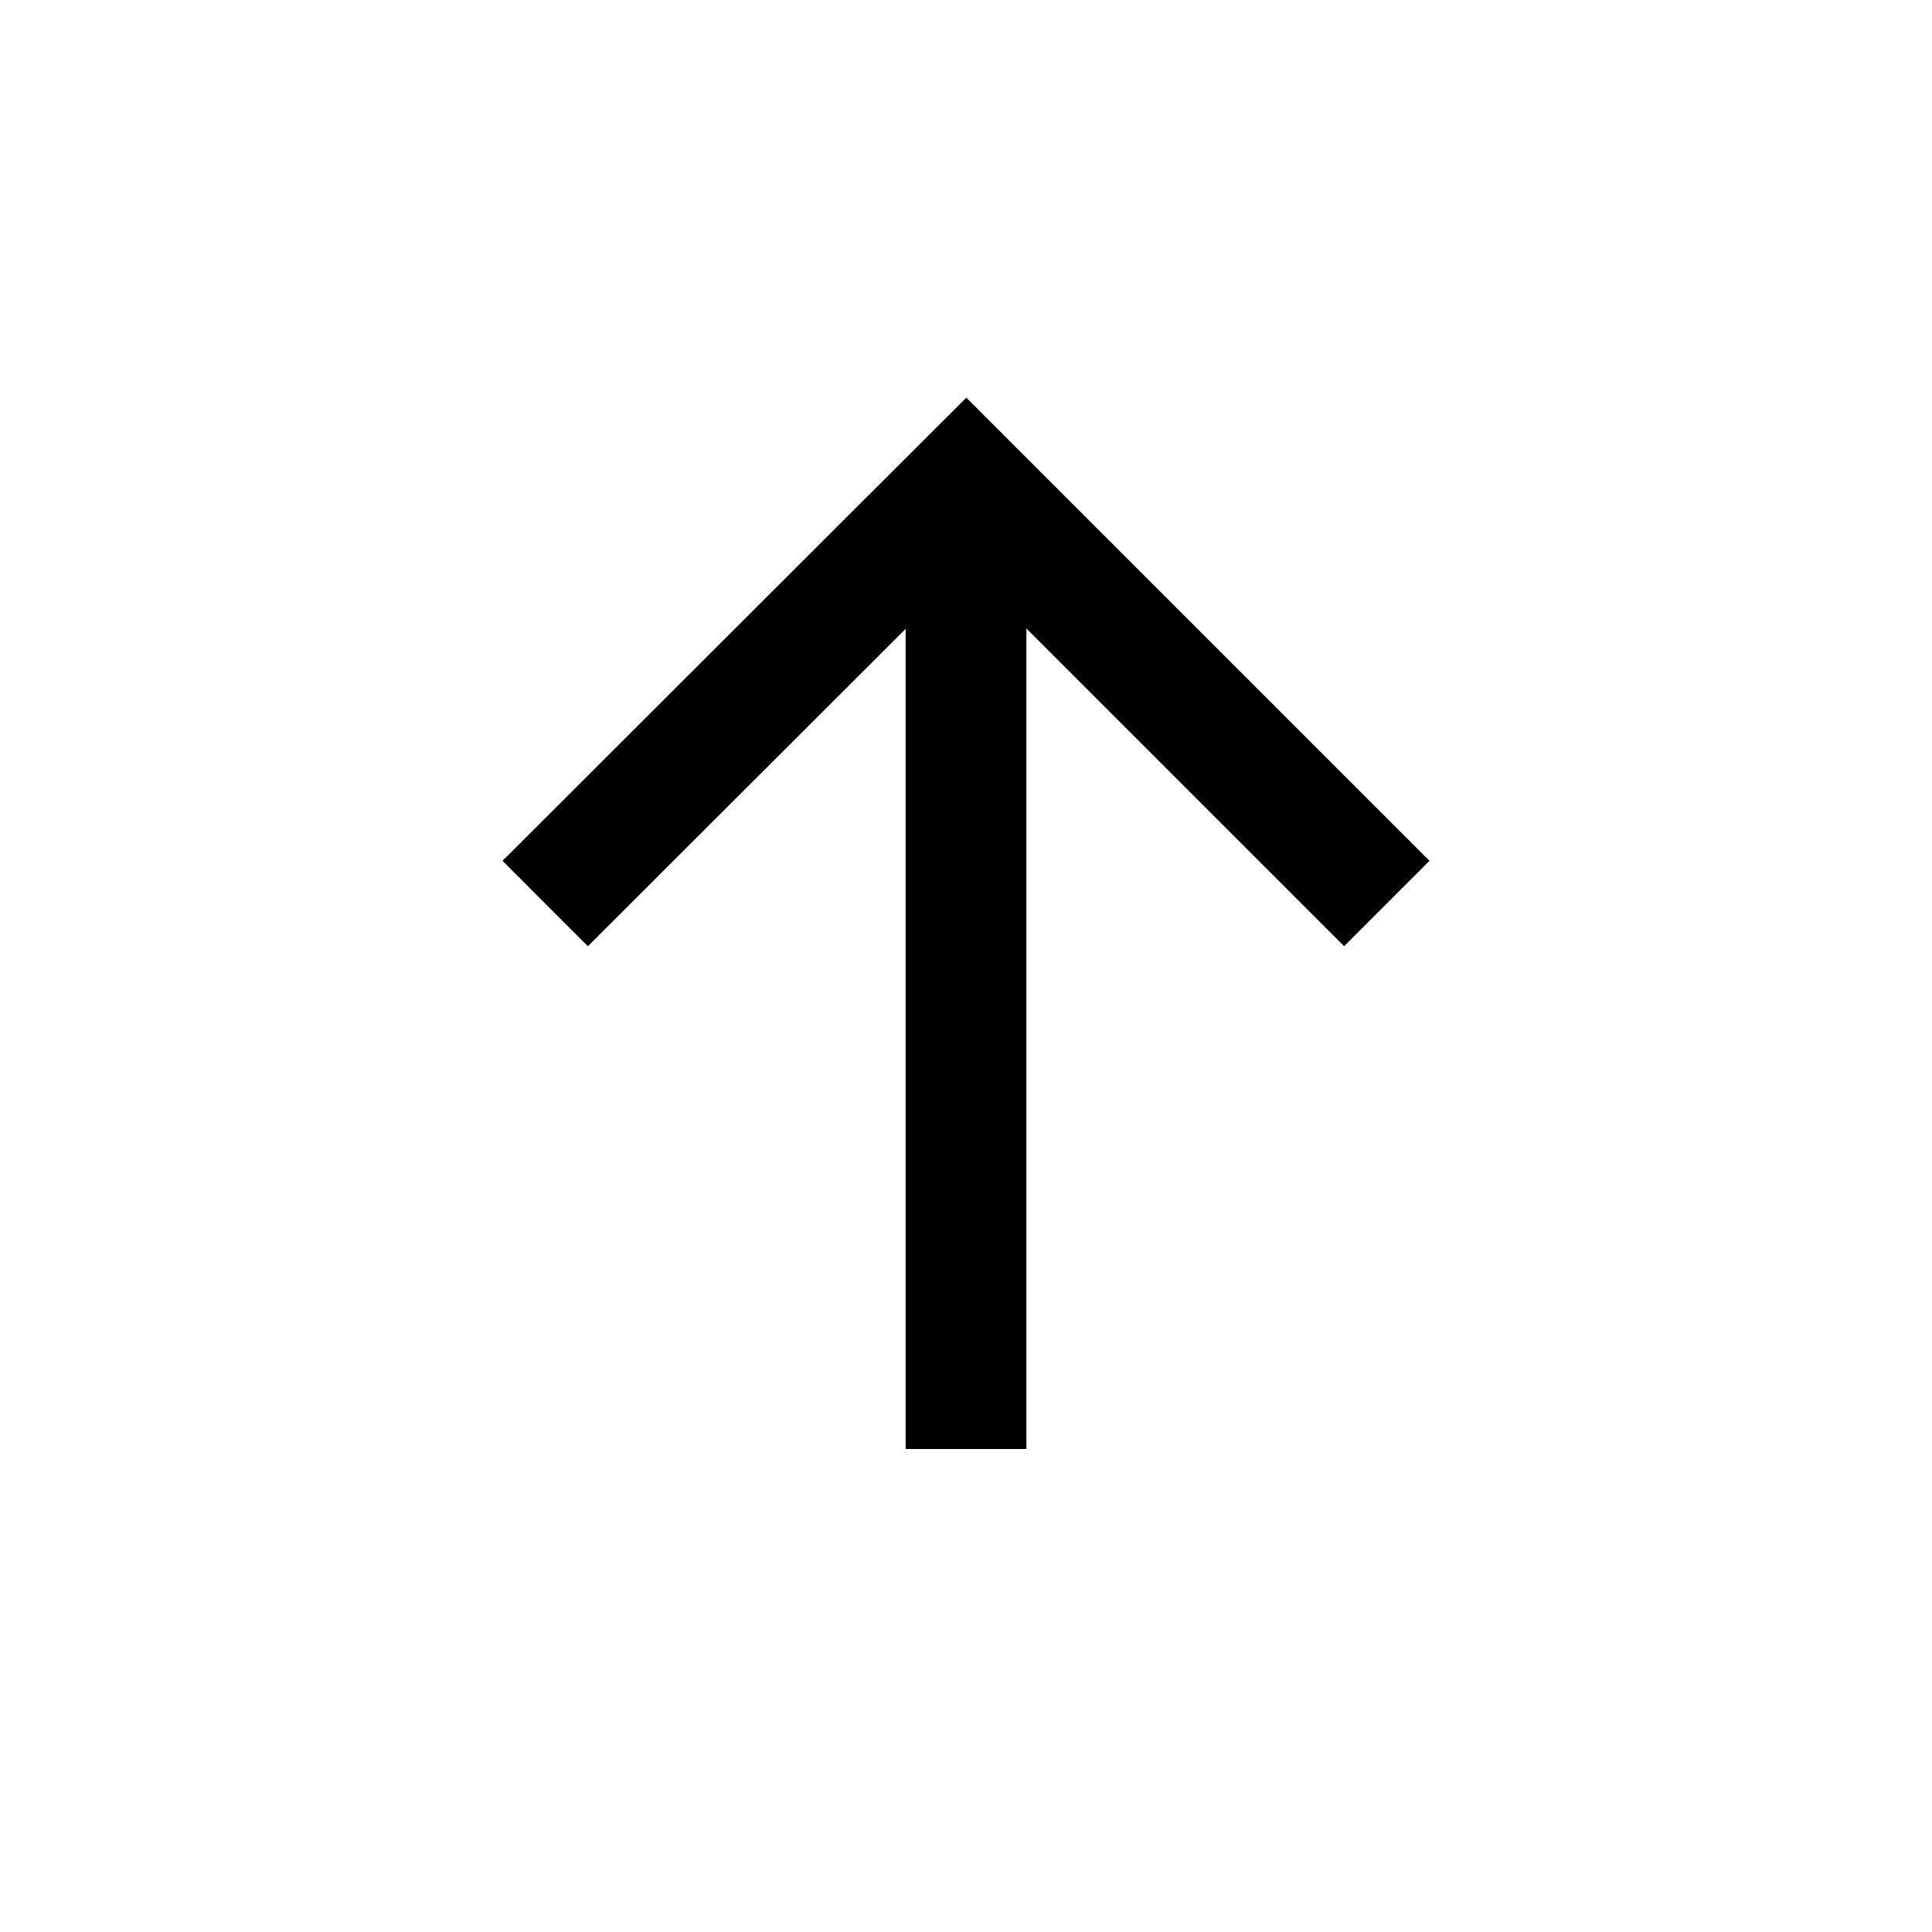 <svg xmlns="http://www.w3.org/2000/svg" viewBox="0 0 64 64">
 <g id="quadrato_centratore" data-name="quadrato centratore">
  <rect height="64" width="64" style="fill:none"/>
 </g>
 <g id="icona">
  <polyline points="18.06 29.93 32.01 16 32.01 16 45.94 29.93" style="fill:none;stroke:#000000;stroke-miterlimit:10;stroke-width:4px; stroke-opacity:1"/>
  <line x1="32" y1="48" y2="17.64" x2="32" style="fill:none;stroke:#000000;stroke-miterlimit:10;stroke-width:4px; stroke-opacity:1"/>
 </g>
</svg>

